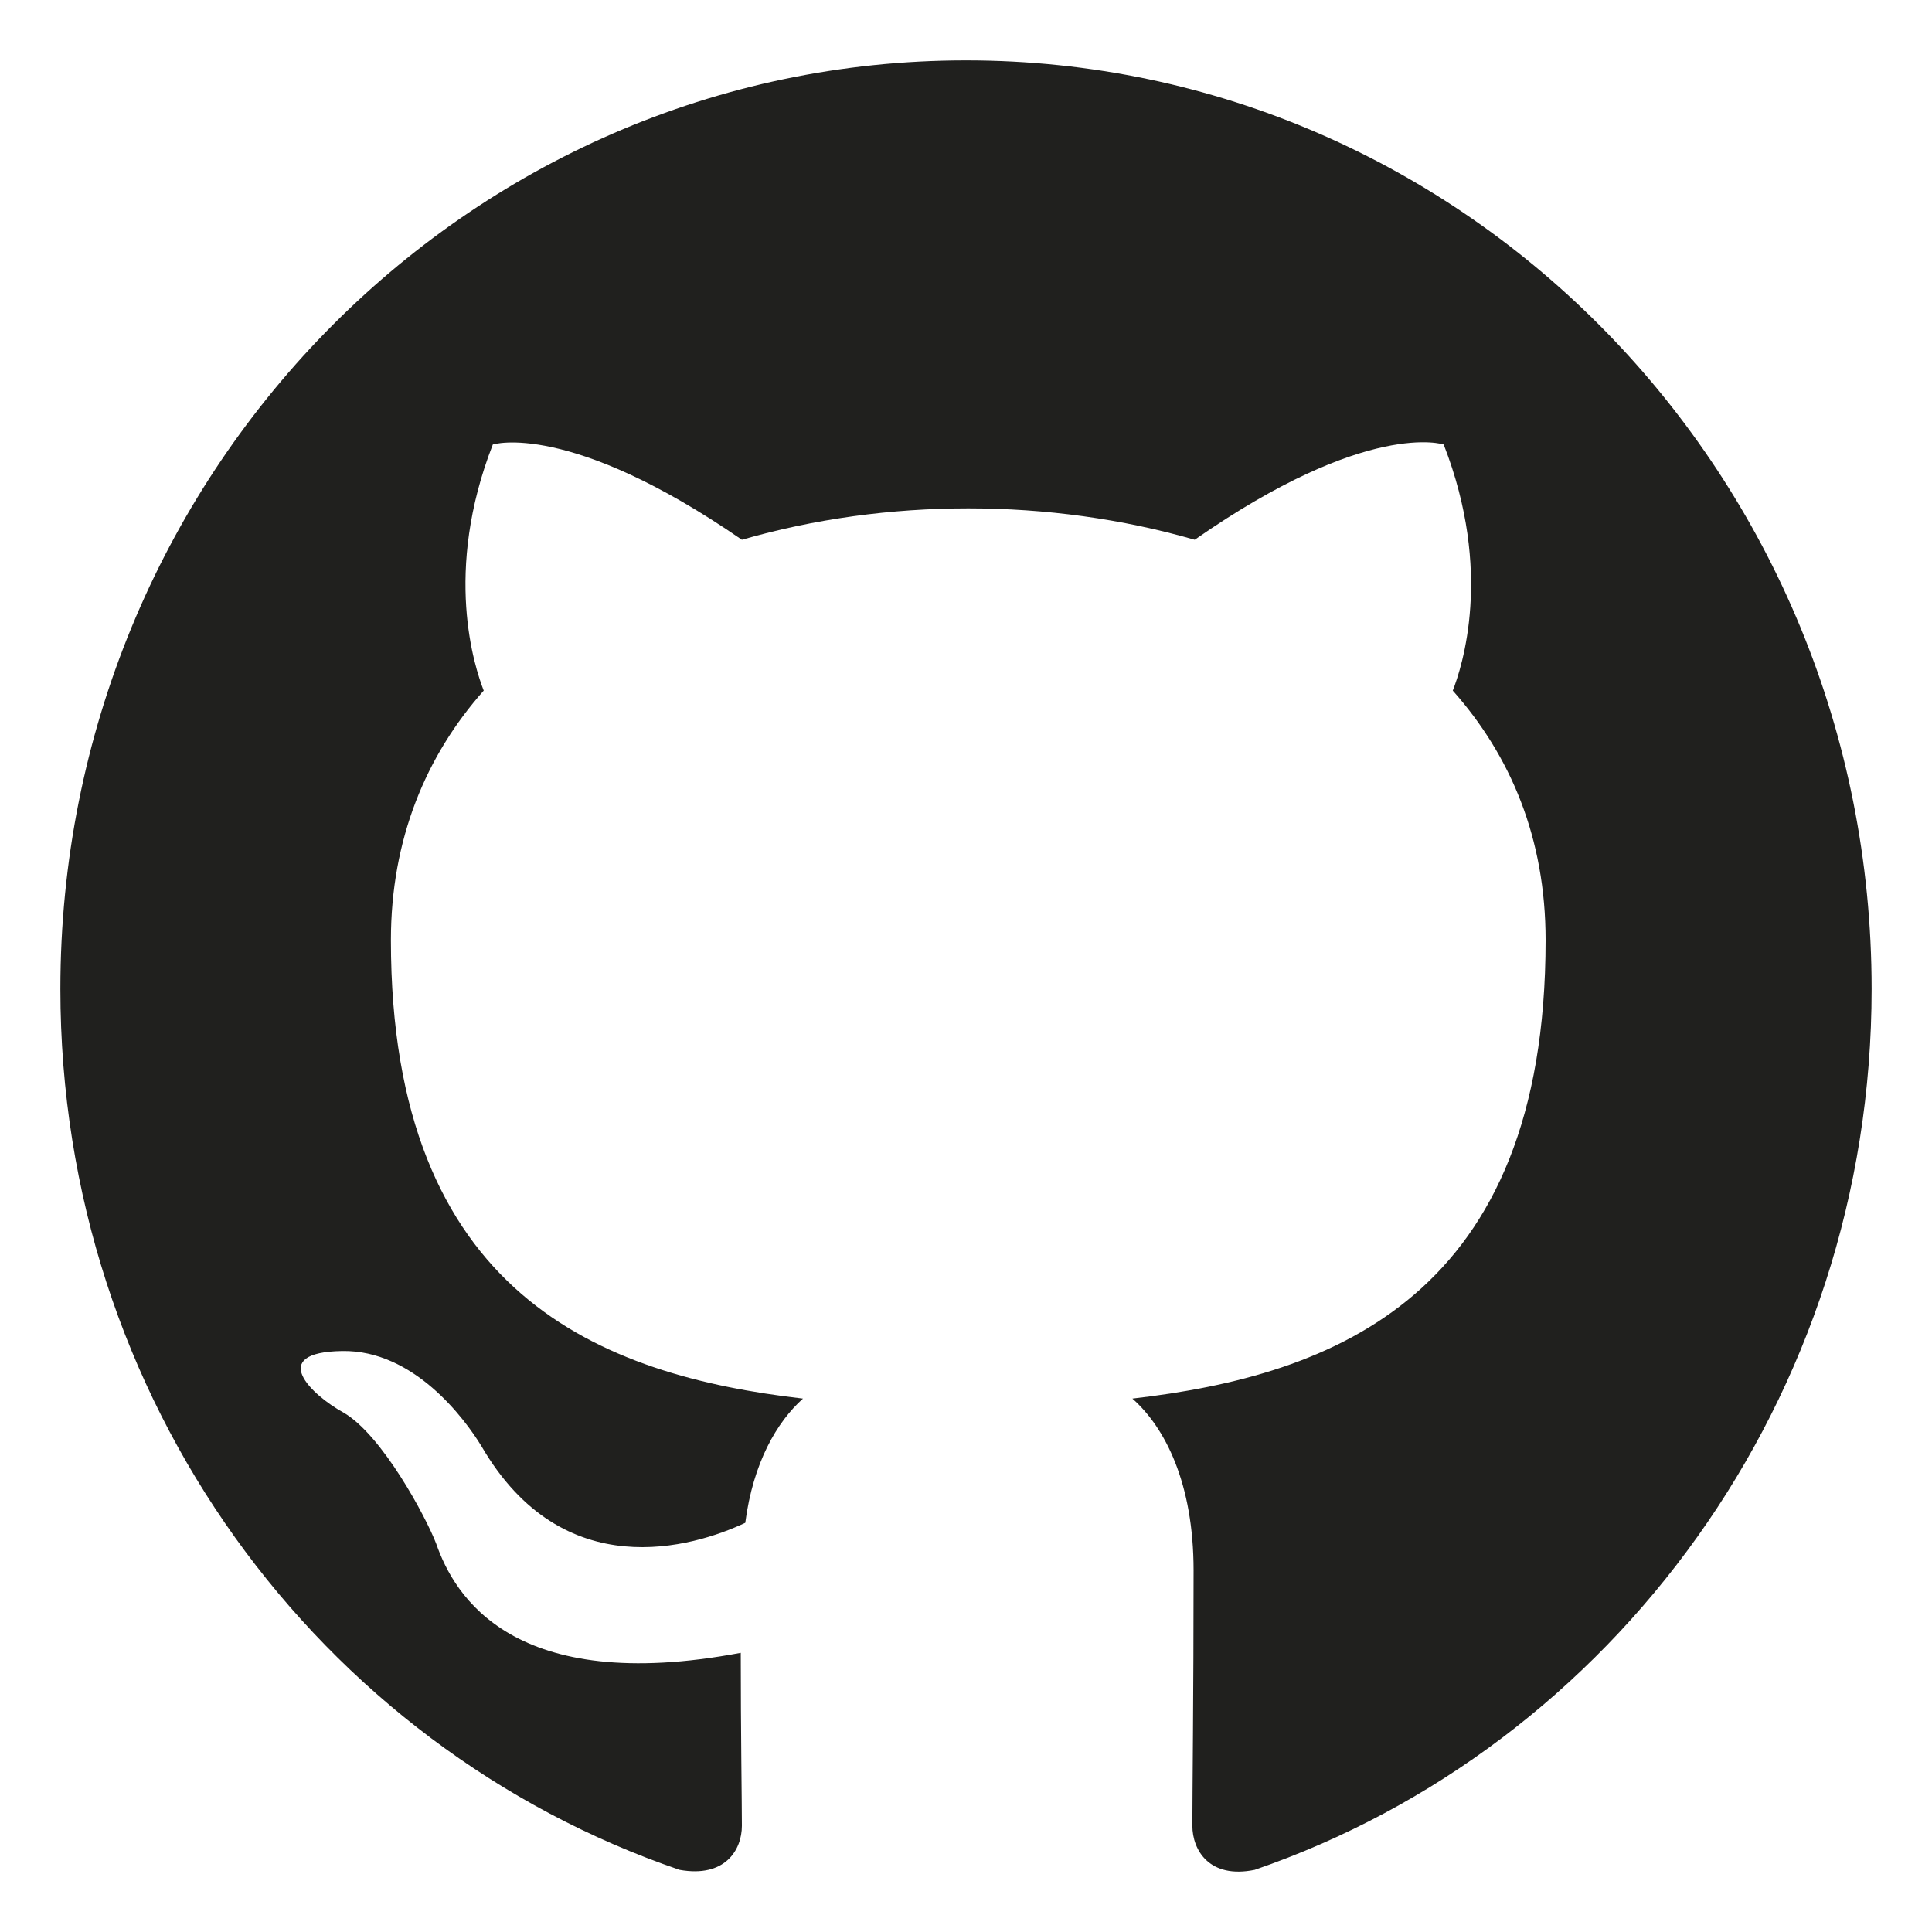 <svg width="24" height="24" viewBox="0 0 24 24" fill="none" xmlns="http://www.w3.org/2000/svg">
<path fill-rule="evenodd" clip-rule="evenodd" d="M12 0.75C5.784 0.75 0.75 5.912 0.75 12.285C0.75 17.389 3.97 21.7 8.442 23.228C9.005 23.329 9.216 22.983 9.216 22.68C9.216 22.406 9.202 21.498 9.202 20.532C6.375 21.065 5.644 19.825 5.419 19.177C5.292 18.845 4.744 17.821 4.266 17.547C3.872 17.331 3.309 16.797 4.252 16.783C5.138 16.769 5.77 17.619 5.981 17.965C6.994 19.71 8.611 19.22 9.258 18.917C9.356 18.167 9.652 17.663 9.975 17.374C7.472 17.086 4.856 16.091 4.856 11.679C4.856 10.425 5.292 9.386 6.009 8.579C5.897 8.291 5.503 7.108 6.122 5.522C6.122 5.522 7.064 5.22 9.216 6.705C10.116 6.445 11.072 6.315 12.028 6.315C12.984 6.315 13.941 6.445 14.841 6.705C16.992 5.205 17.934 5.522 17.934 5.522C18.553 7.108 18.159 8.291 18.047 8.579C18.764 9.386 19.2 10.41 19.2 11.679C19.2 16.105 16.57 17.086 14.067 17.374C14.475 17.735 14.827 18.427 14.827 19.508C14.827 21.051 14.812 22.291 14.812 22.68C14.812 22.983 15.023 23.343 15.586 23.228C20.03 21.7 23.25 17.374 23.25 12.285C23.25 5.912 18.216 0.75 12 0.75Z" fill="#20201E"/>
</svg>
